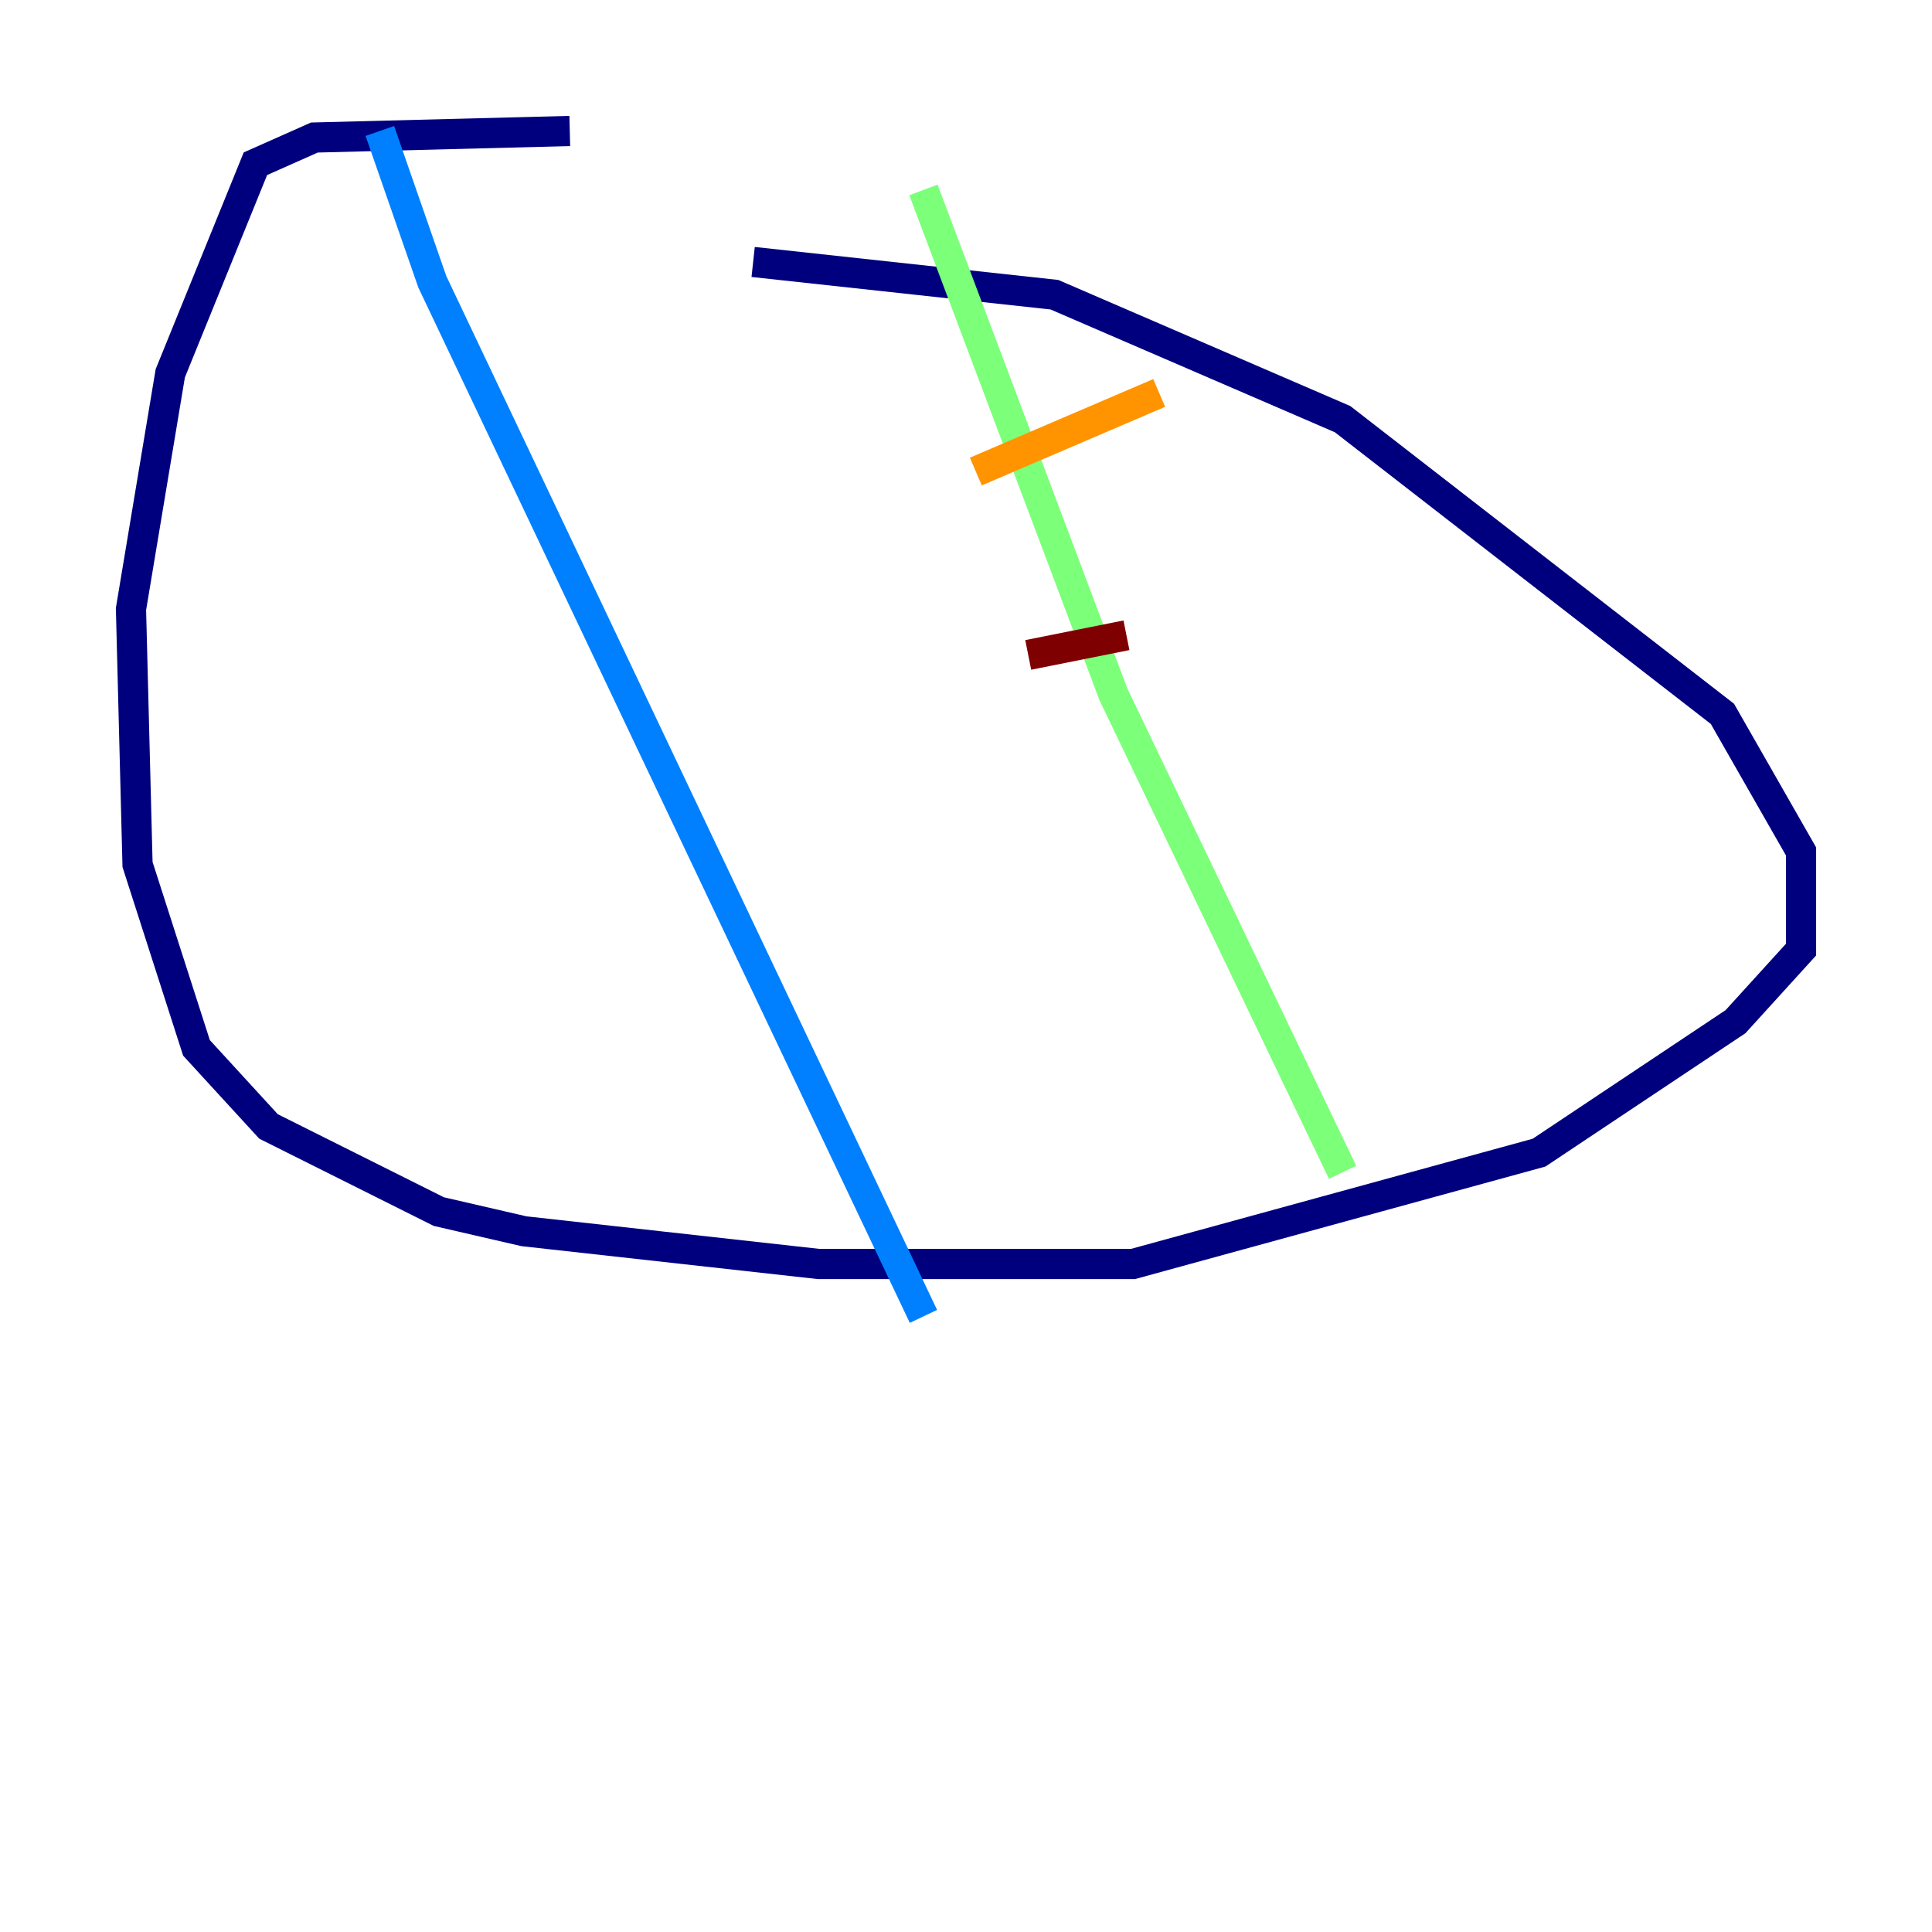 <?xml version="1.0" encoding="utf-8" ?>
<svg baseProfile="tiny" height="128" version="1.2" viewBox="0,0,128,128" width="128" xmlns="http://www.w3.org/2000/svg" xmlns:ev="http://www.w3.org/2001/xml-events" xmlns:xlink="http://www.w3.org/1999/xlink"><defs /><polyline fill="none" points="37.749,8.678 20.827,9.112 16.922,10.848 11.281,24.732 8.678,40.352 9.112,57.275 13.017,69.424 17.79,74.63 29.071,80.271 34.712,81.573 54.237,83.742 75.064,83.742 101.966,76.366 114.983,67.688 119.322,62.915 119.322,56.407 114.115,47.295 88.949,27.77 69.858,19.525 49.898,17.356" stroke="#00007f" stroke-width="2" /><polyline fill="none" points="25.166,8.678 28.637,18.658 61.18,87.214" stroke="#0080ff" stroke-width="2" /><polyline fill="none" points="61.18,12.583 73.763,45.993 88.949,77.668" stroke="#7cff79" stroke-width="2" /><polyline fill="none" points="64.651,31.241 76.8,26.034" stroke="#ff9400" stroke-width="2" /><polyline fill="none" points="68.122,43.39 74.63,42.088" stroke="#7f0000" stroke-width="2" /></svg>